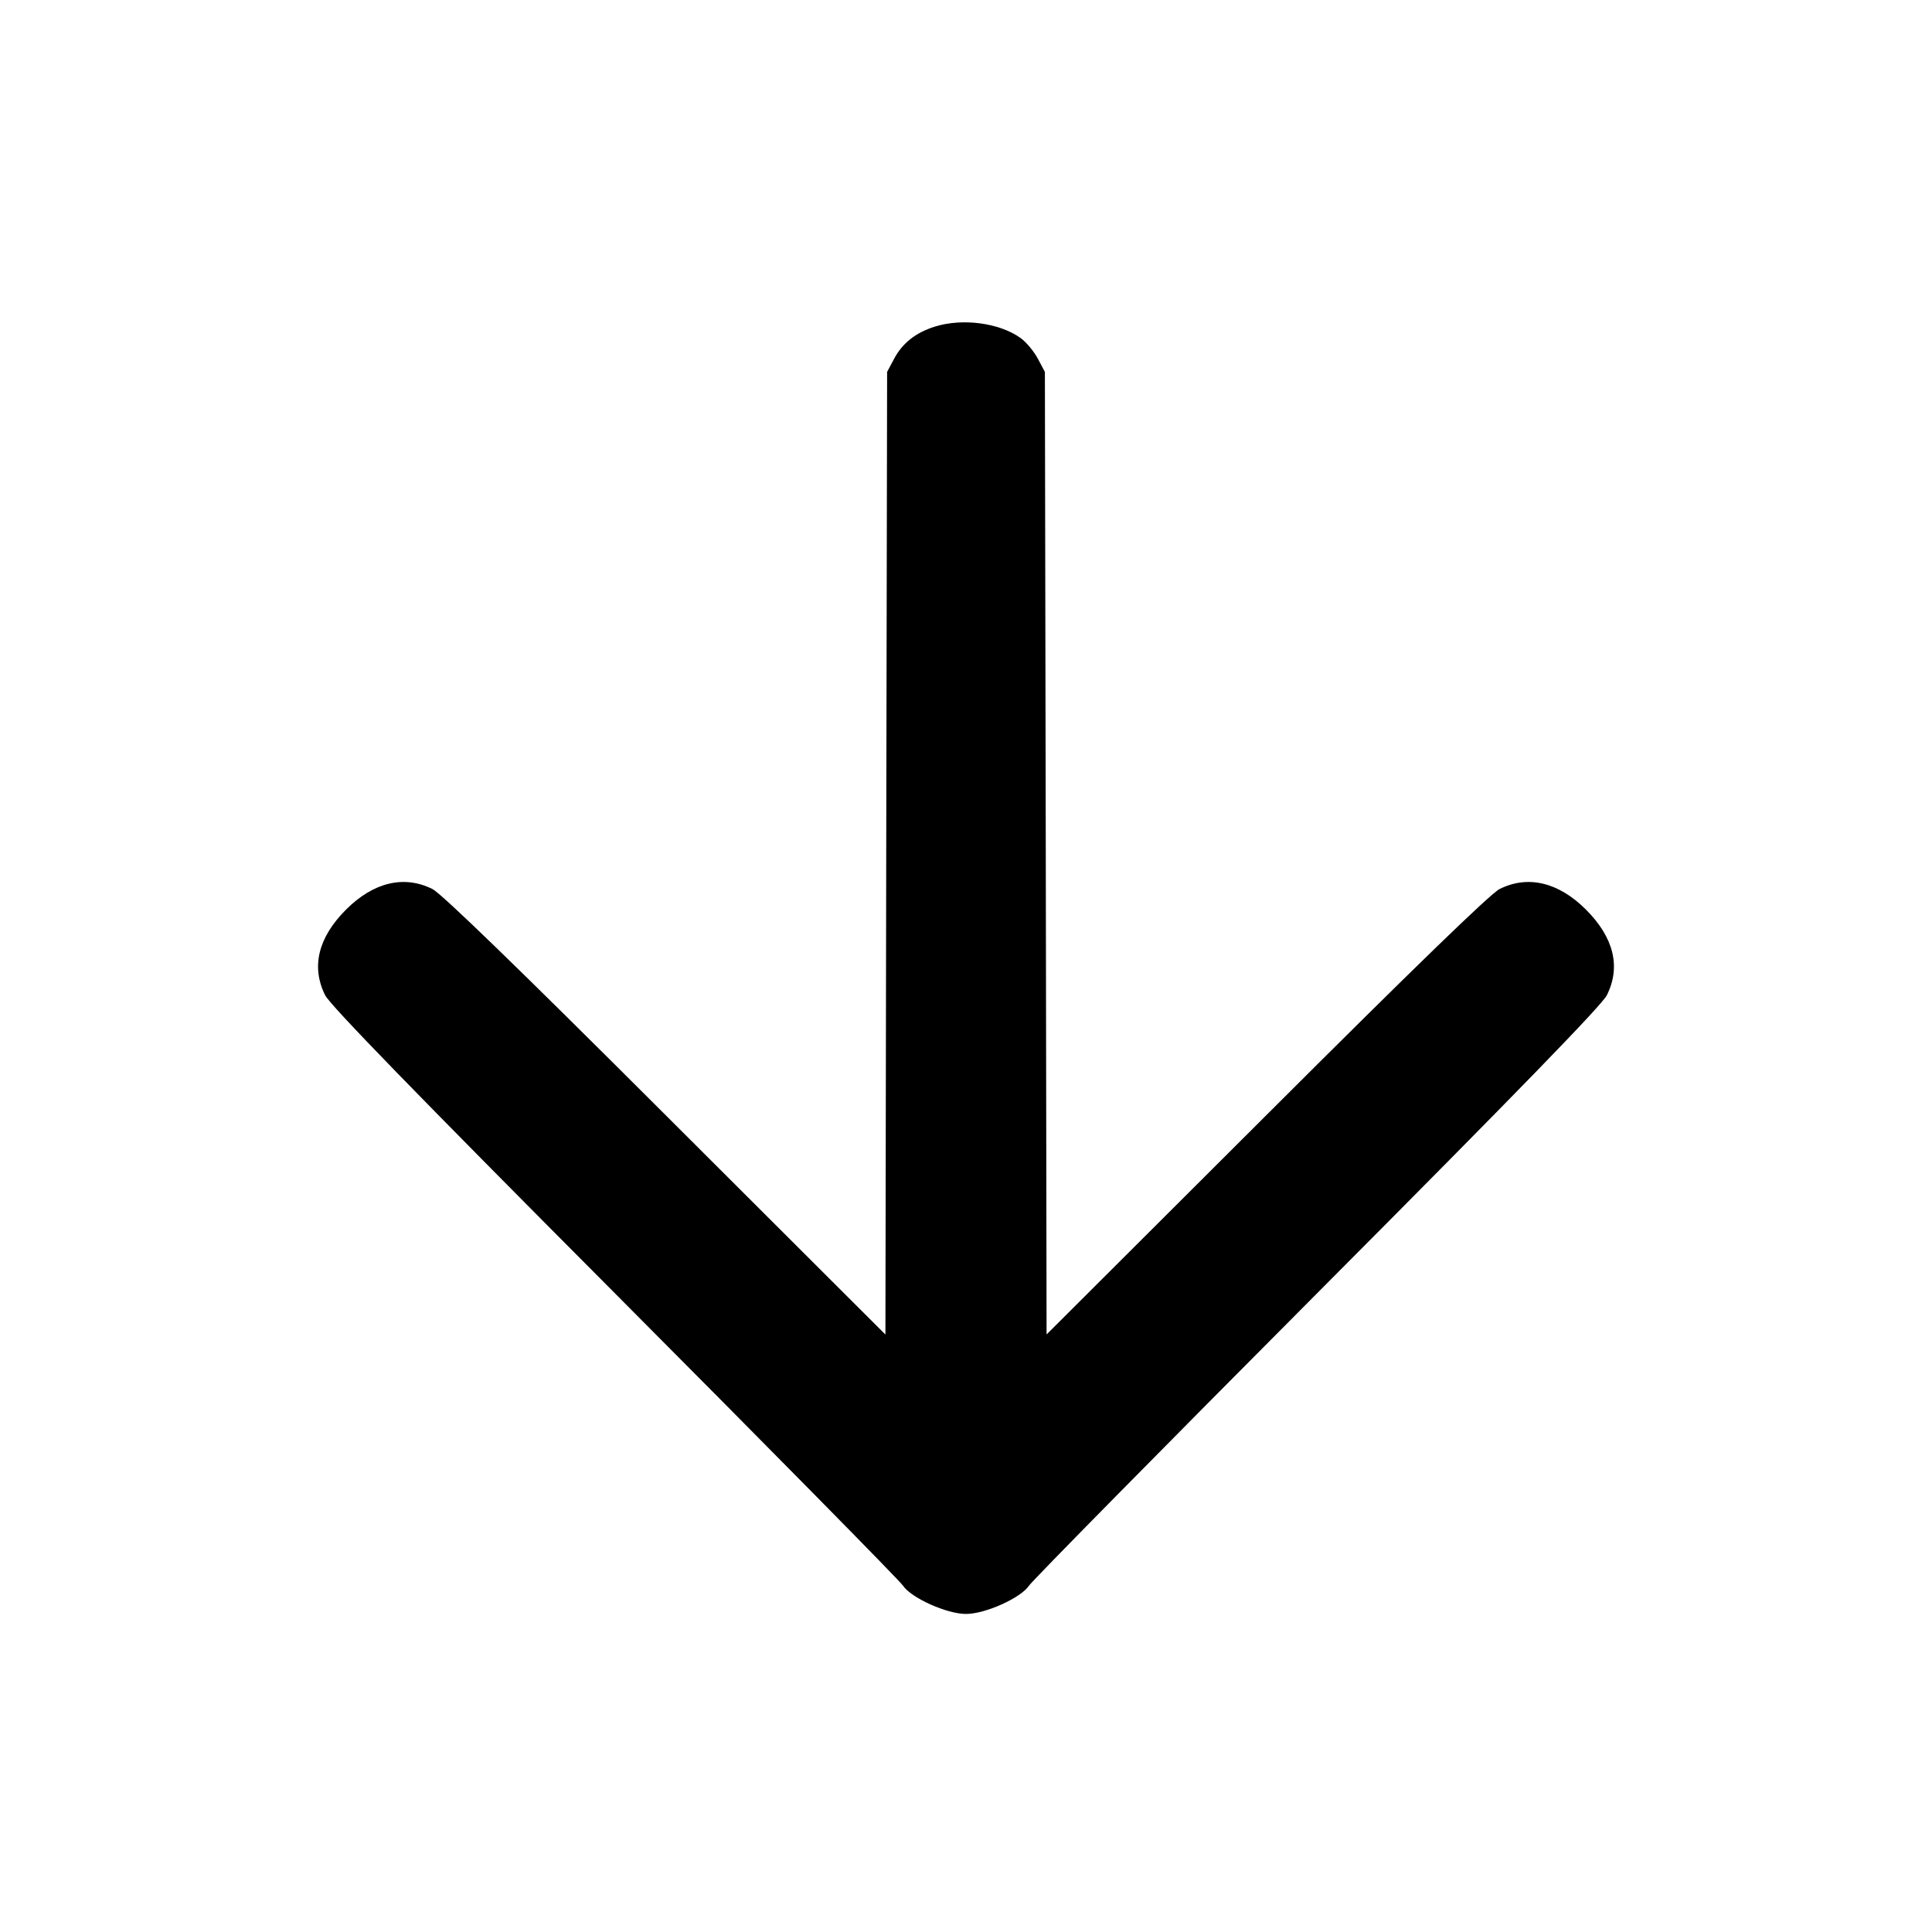 <svg fill="none" stroke="currentColor" stroke-linecap="round" stroke-linejoin="round" stroke-width="2" viewBox="0 0 24 24" xmlns="http://www.w3.org/2000/svg"><path d="M11.614 4.057 C 11.377 4.131,11.212 4.261,11.109 4.453 L 11.020 4.620 11.009 10.599 L 10.999 16.578 8.269 13.853 C 6.442 12.028,5.484 11.100,5.372 11.044 C 5.020 10.868,4.639 10.959,4.299 11.299 C 3.952 11.646,3.863 12.010,4.039 12.363 C 4.102 12.488,5.160 13.577,7.634 16.061 C 9.562 17.997,11.174 19.633,11.216 19.696 C 11.318 19.850,11.761 20.049,12.000 20.049 C 12.239 20.049,12.682 19.850,12.784 19.696 C 12.826 19.633,14.438 17.997,16.366 16.061 C 18.840 13.577,19.898 12.488,19.961 12.363 C 20.137 12.010,20.048 11.646,19.701 11.299 C 19.361 10.959,18.980 10.868,18.628 11.044 C 18.516 11.100,17.558 12.028,15.731 13.853 L 13.001 16.577 12.991 10.599 L 12.980 4.620 12.891 4.453 C 12.842 4.362,12.746 4.247,12.678 4.199 C 12.414 4.010,11.957 3.950,11.614 4.057 " stroke="none" fill-rule="evenodd" fill="black"></path></svg>